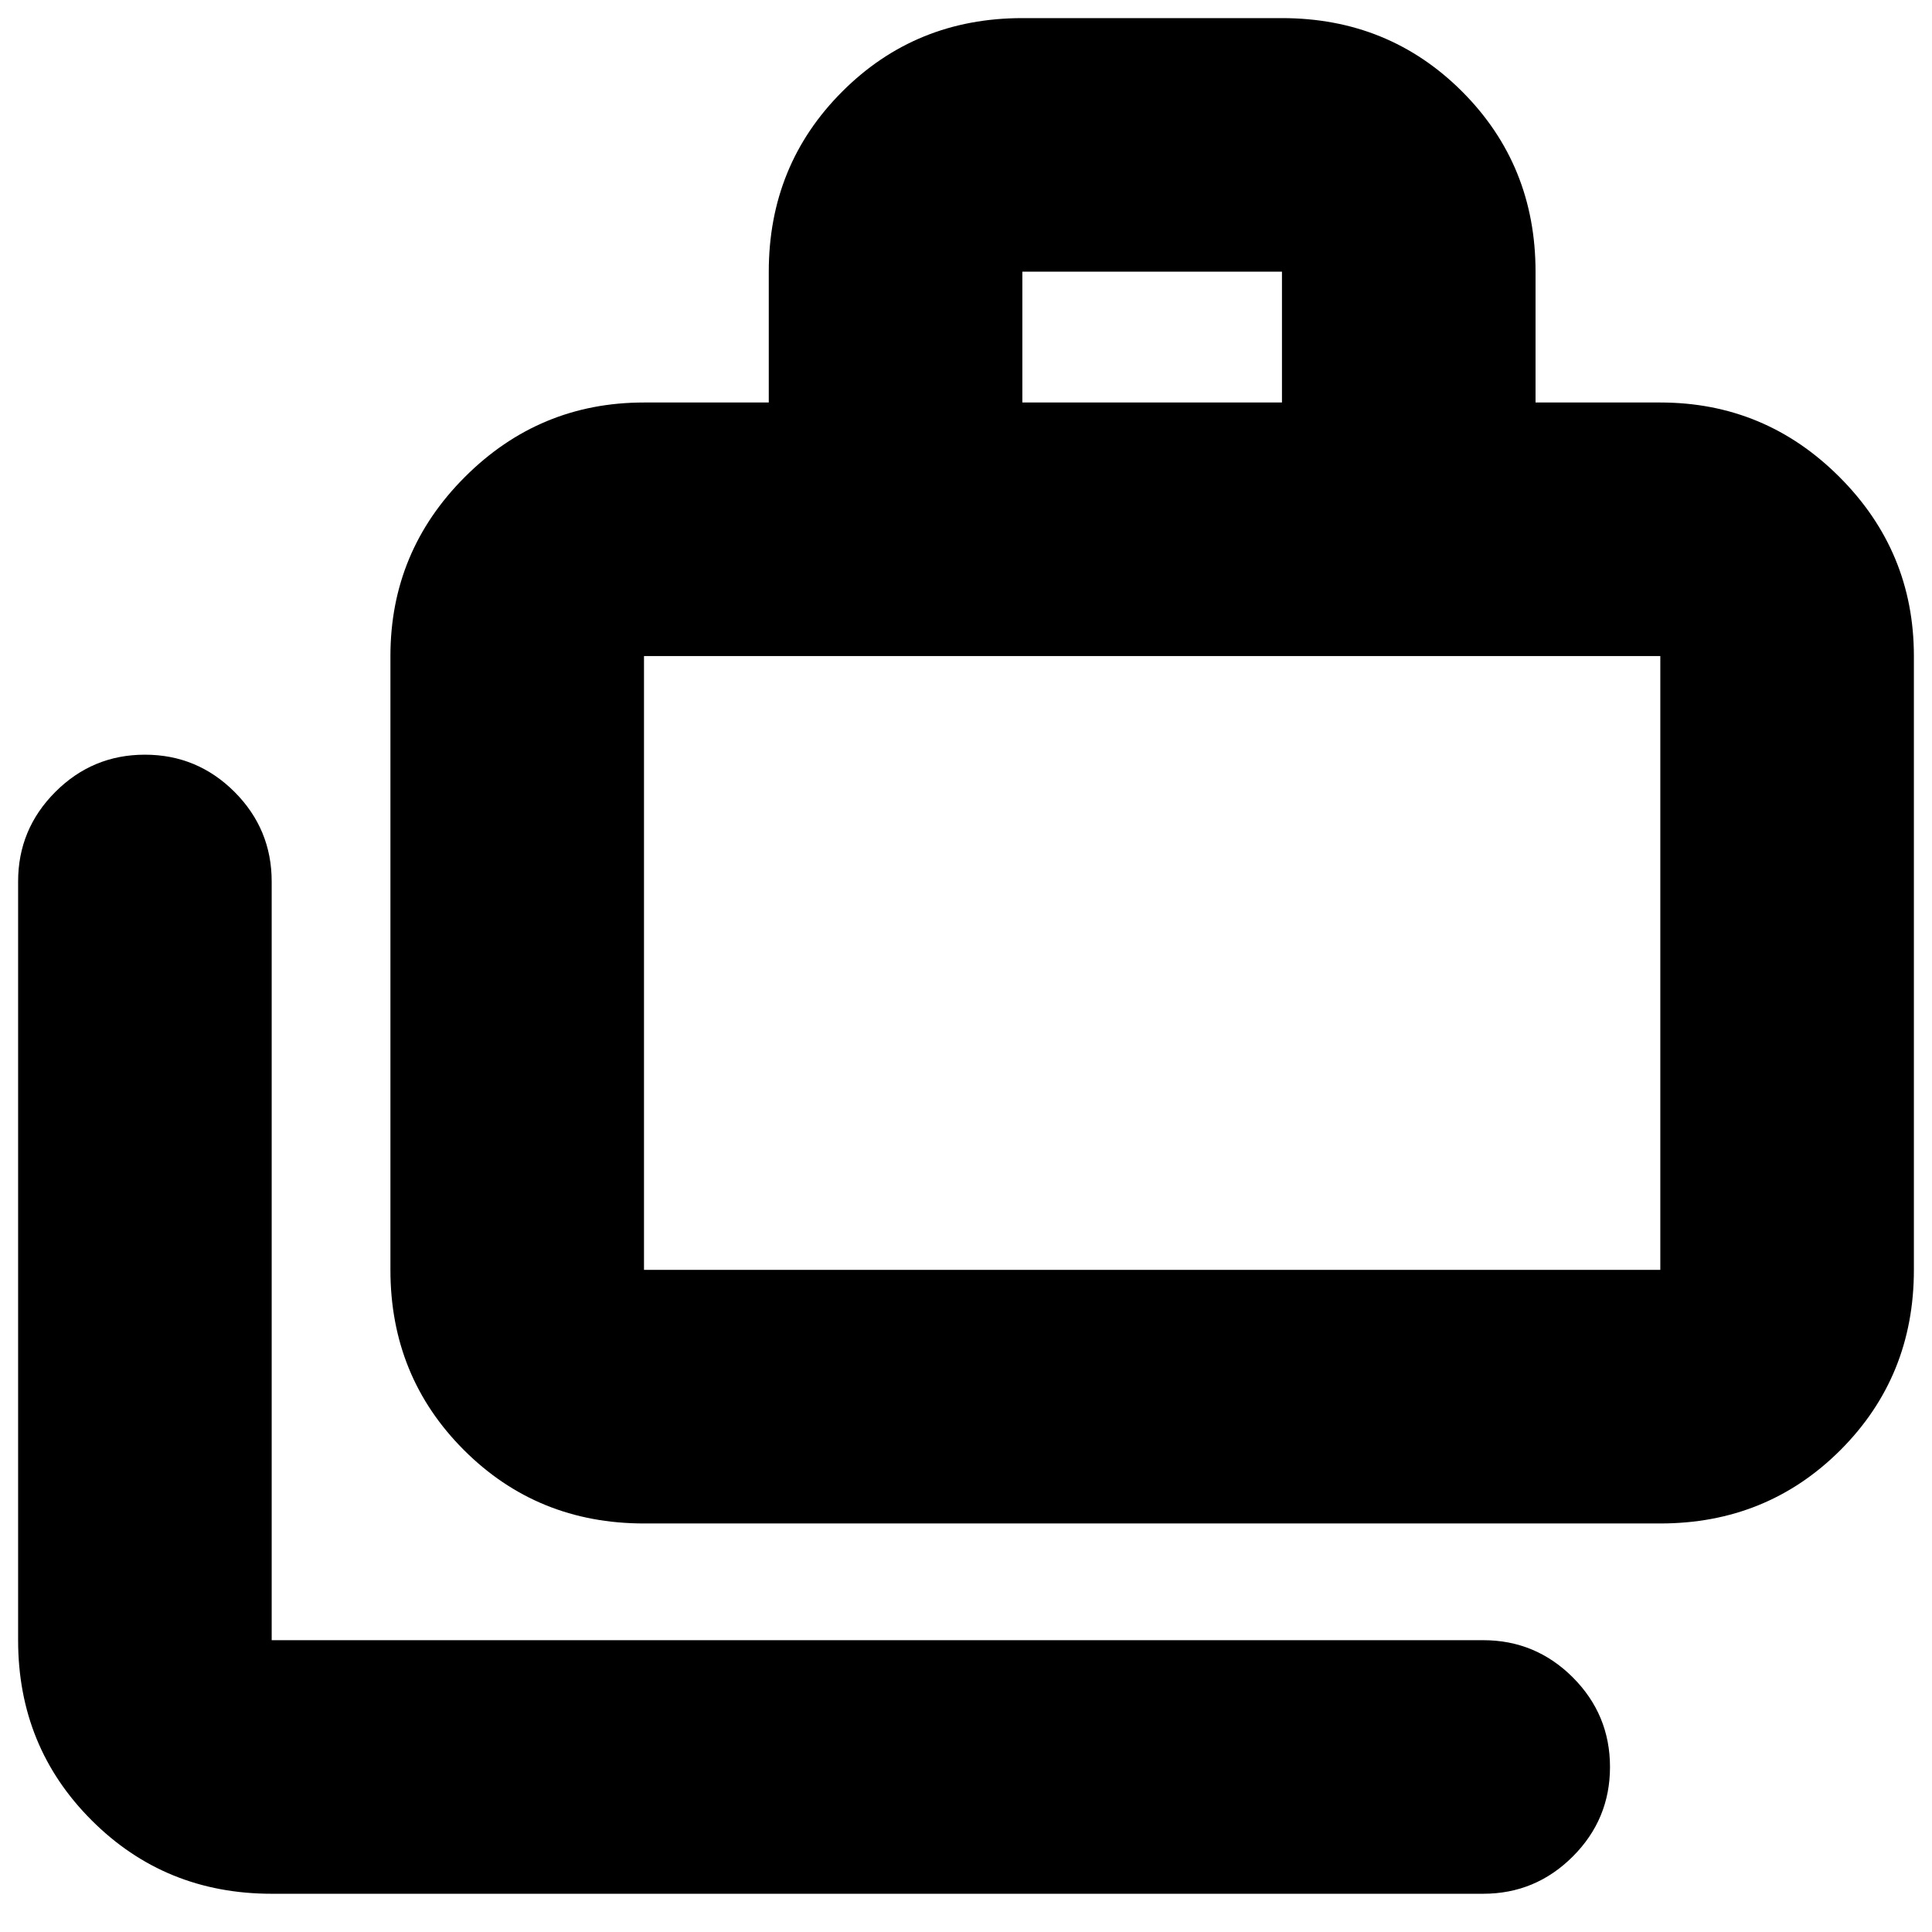 <svg xmlns="http://www.w3.org/2000/svg" height="24" width="24"><path d="M3.375 23.525q-1.325 0-2.237-.913-.913-.912-.913-2.237V10.95q0-.65.463-1.113.462-.462 1.112-.462.65 0 1.113.462.462.463.462 1.113v9.425h15.05q.65 0 1.113.462Q20 21.3 20 21.95q0 .65-.462 1.112-.463.463-1.113.463ZM8 18.925q-1.325 0-2.237-.912-.913-.913-.913-2.238V8.15q0-1.3.925-2.225T8 5h1.55V3.375q0-1.325.913-2.238.912-.912 2.237-.912h3.225q1.325 0 2.238.912.912.913.912 2.238V5h1.55q1.3 0 2.225.925t.925 2.225v7.625q0 1.325-.912 2.238-.913.912-2.238.912ZM12.7 5h3.225V3.375H12.7ZM8 15.775h12.625V8.15H8v7.625Zm0 0V8.15v7.625Z"/></svg>